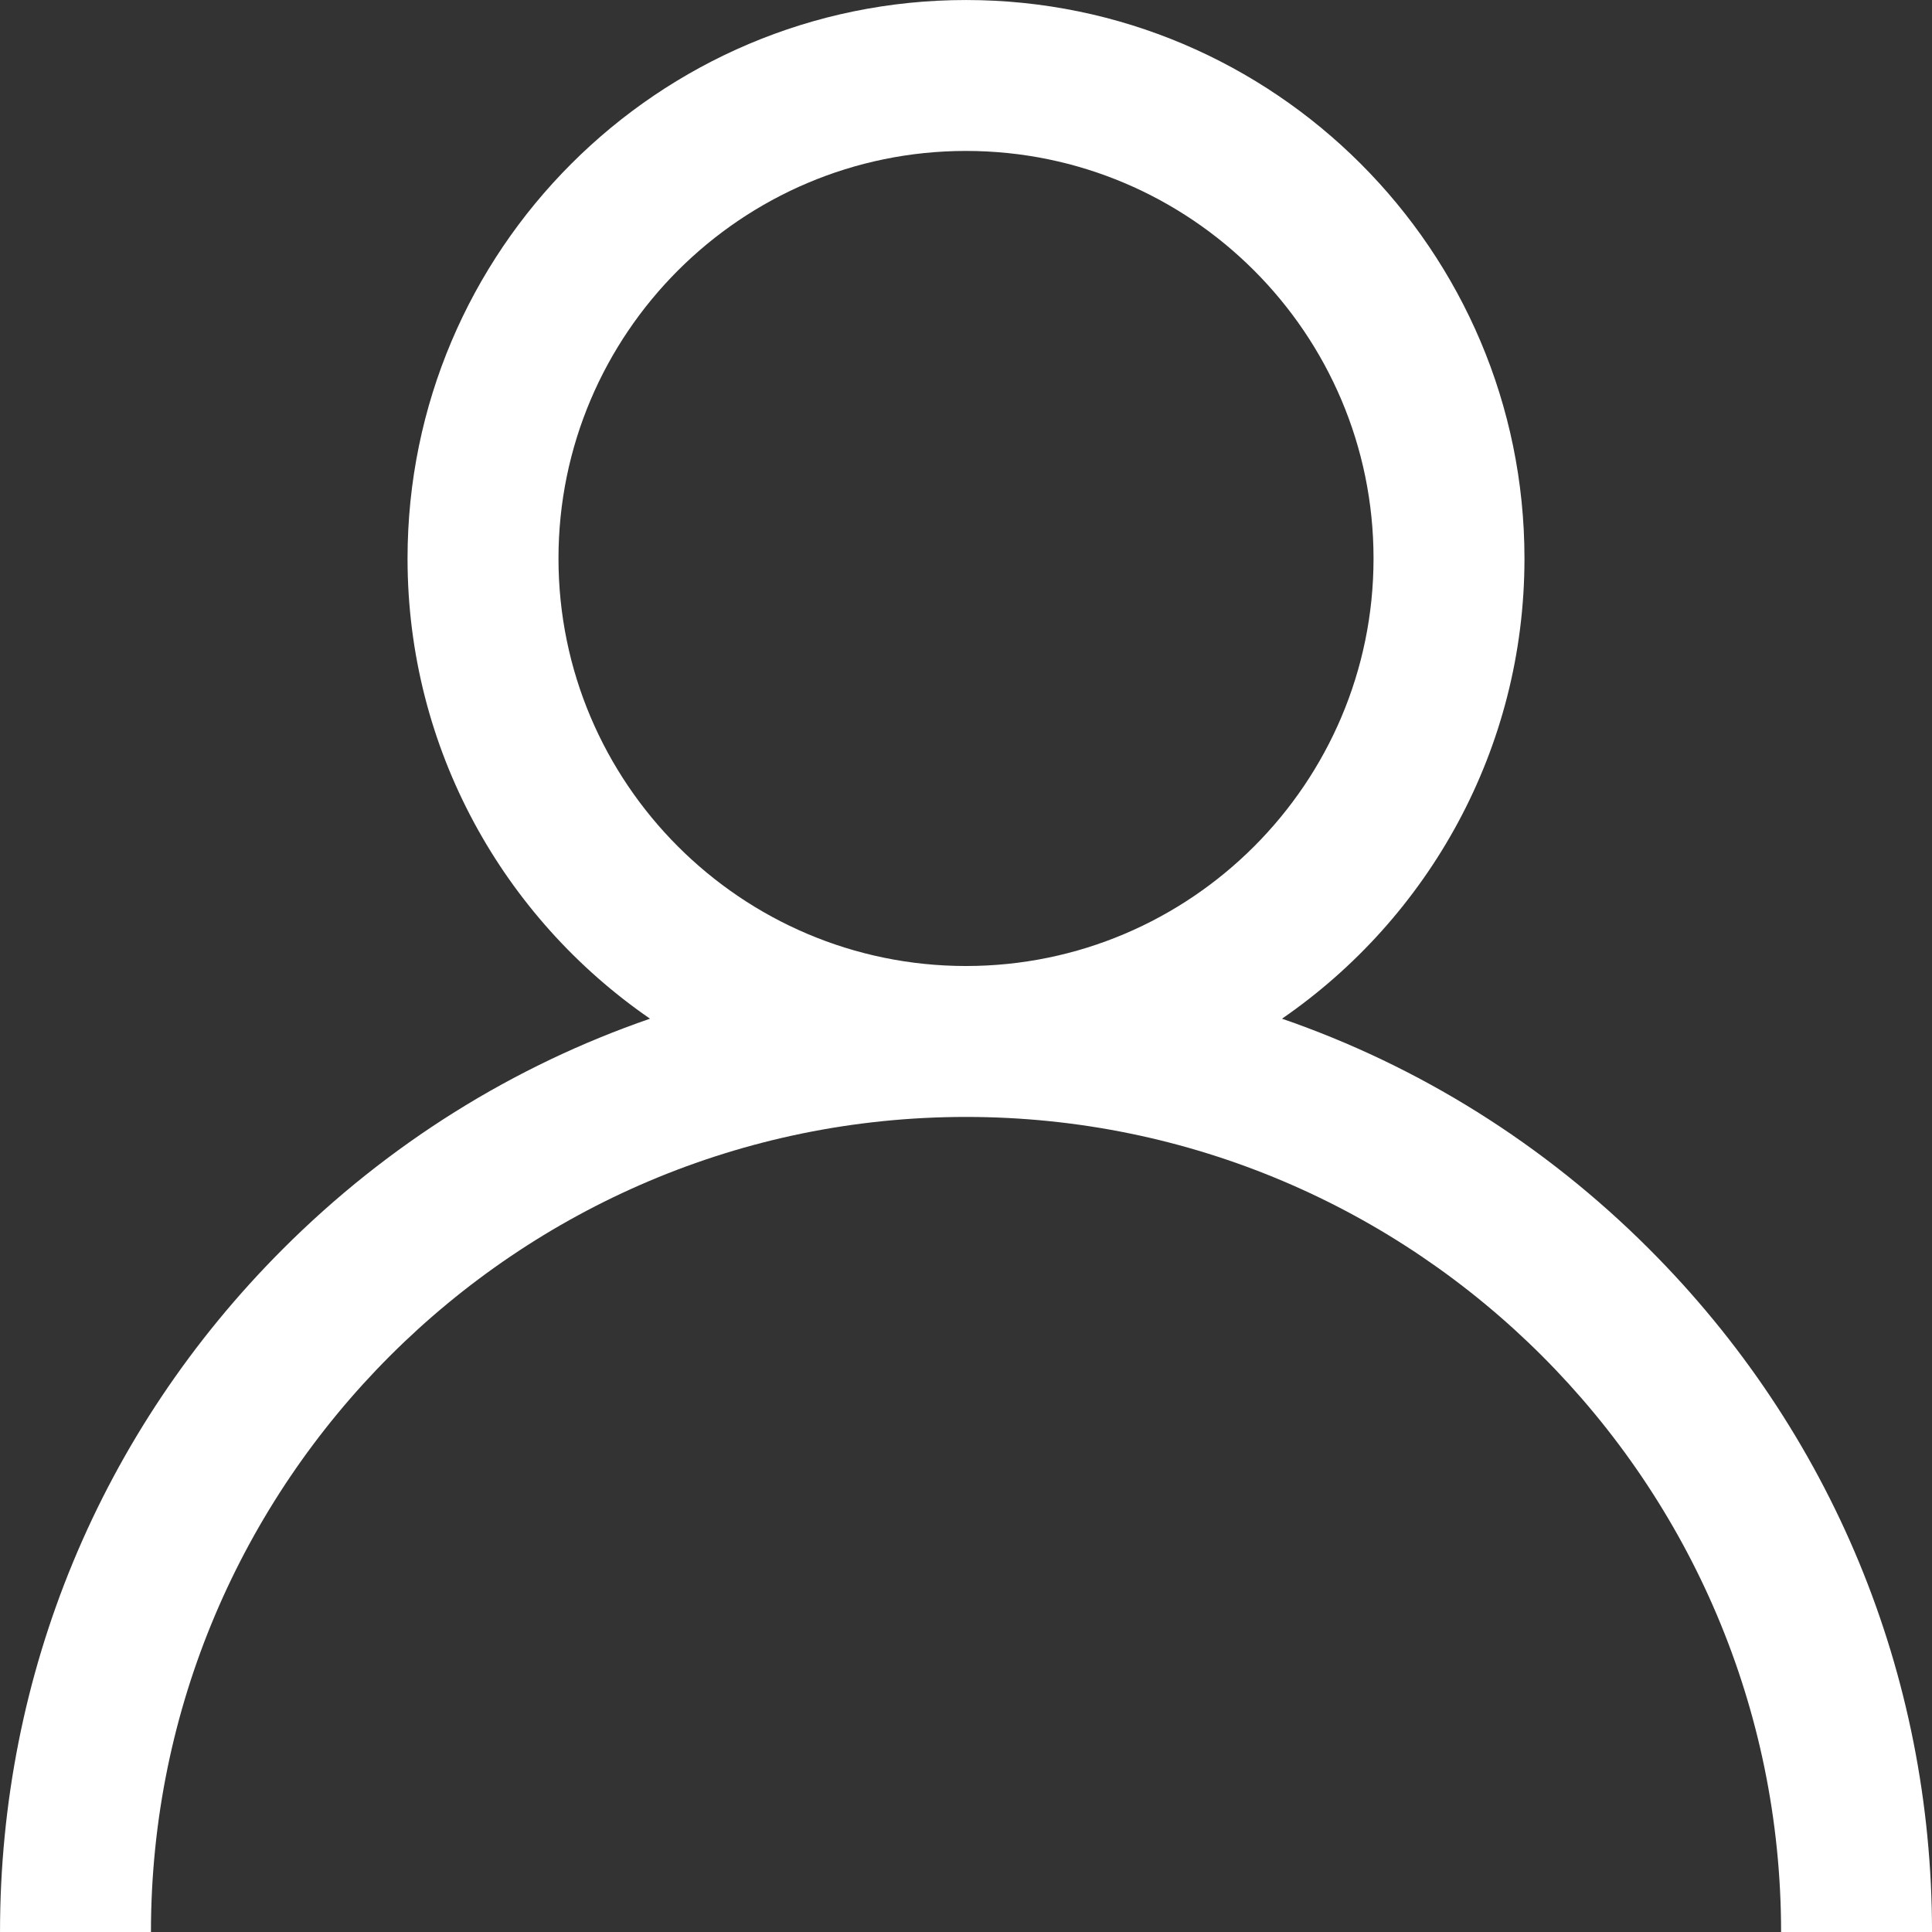 <?xml version="1.0" encoding="utf-8"?>
<!-- Generator: Adobe Illustrator 16.0.0, SVG Export Plug-In . SVG Version: 6.00 Build 0)  -->
<!DOCTYPE svg PUBLIC "-//W3C//DTD SVG 1.1//EN" "http://www.w3.org/Graphics/SVG/1.1/DTD/svg11.dtd">
<svg version="1.1" id="Capa_1" xmlns="http://www.w3.org/2000/svg" xmlns:xlink="http://www.w3.org/1999/xlink" x="0px" y="0px"
	 width="18px" height="18px" fill="#ffffff" viewBox="-11.144 -11.644 116.287 116.287"
	 enable-background="new -11.144 -11.644 116.287 116.287" xml:space="preserve">
<rect x="-11.144" y="-11.644" width="116.287" height="116.287" fill="#333333" stroke="none"/>
<path fill="#ffffff" d="M88.114,63.529c-6.332-6.332-13.872-11.021-22.095-13.858c8.808-6.066,14.595-16.22,14.595-27.7
	c0-18.535-15.08-33.614-33.614-33.614c-18.535,0-33.614,15.08-33.614,33.614c0,11.48,5.787,21.634,14.595,27.7
	c-8.224,2.838-15.762,7.526-22.094,13.858c-10.982,10.982-17.03,25.584-17.03,41.114h9.085c0-27.051,22.008-49.059,49.059-49.059
	s49.059,22.008,49.059,49.059h9.085C105.144,89.113,99.095,74.512,88.114,63.529z M47,46.5c-13.525,0-24.529-11.004-24.529-24.529
	S33.475-2.559,47-2.559c13.524,0,24.529,11.004,24.529,24.529S60.524,46.5,47,46.5z"/>
</svg>
